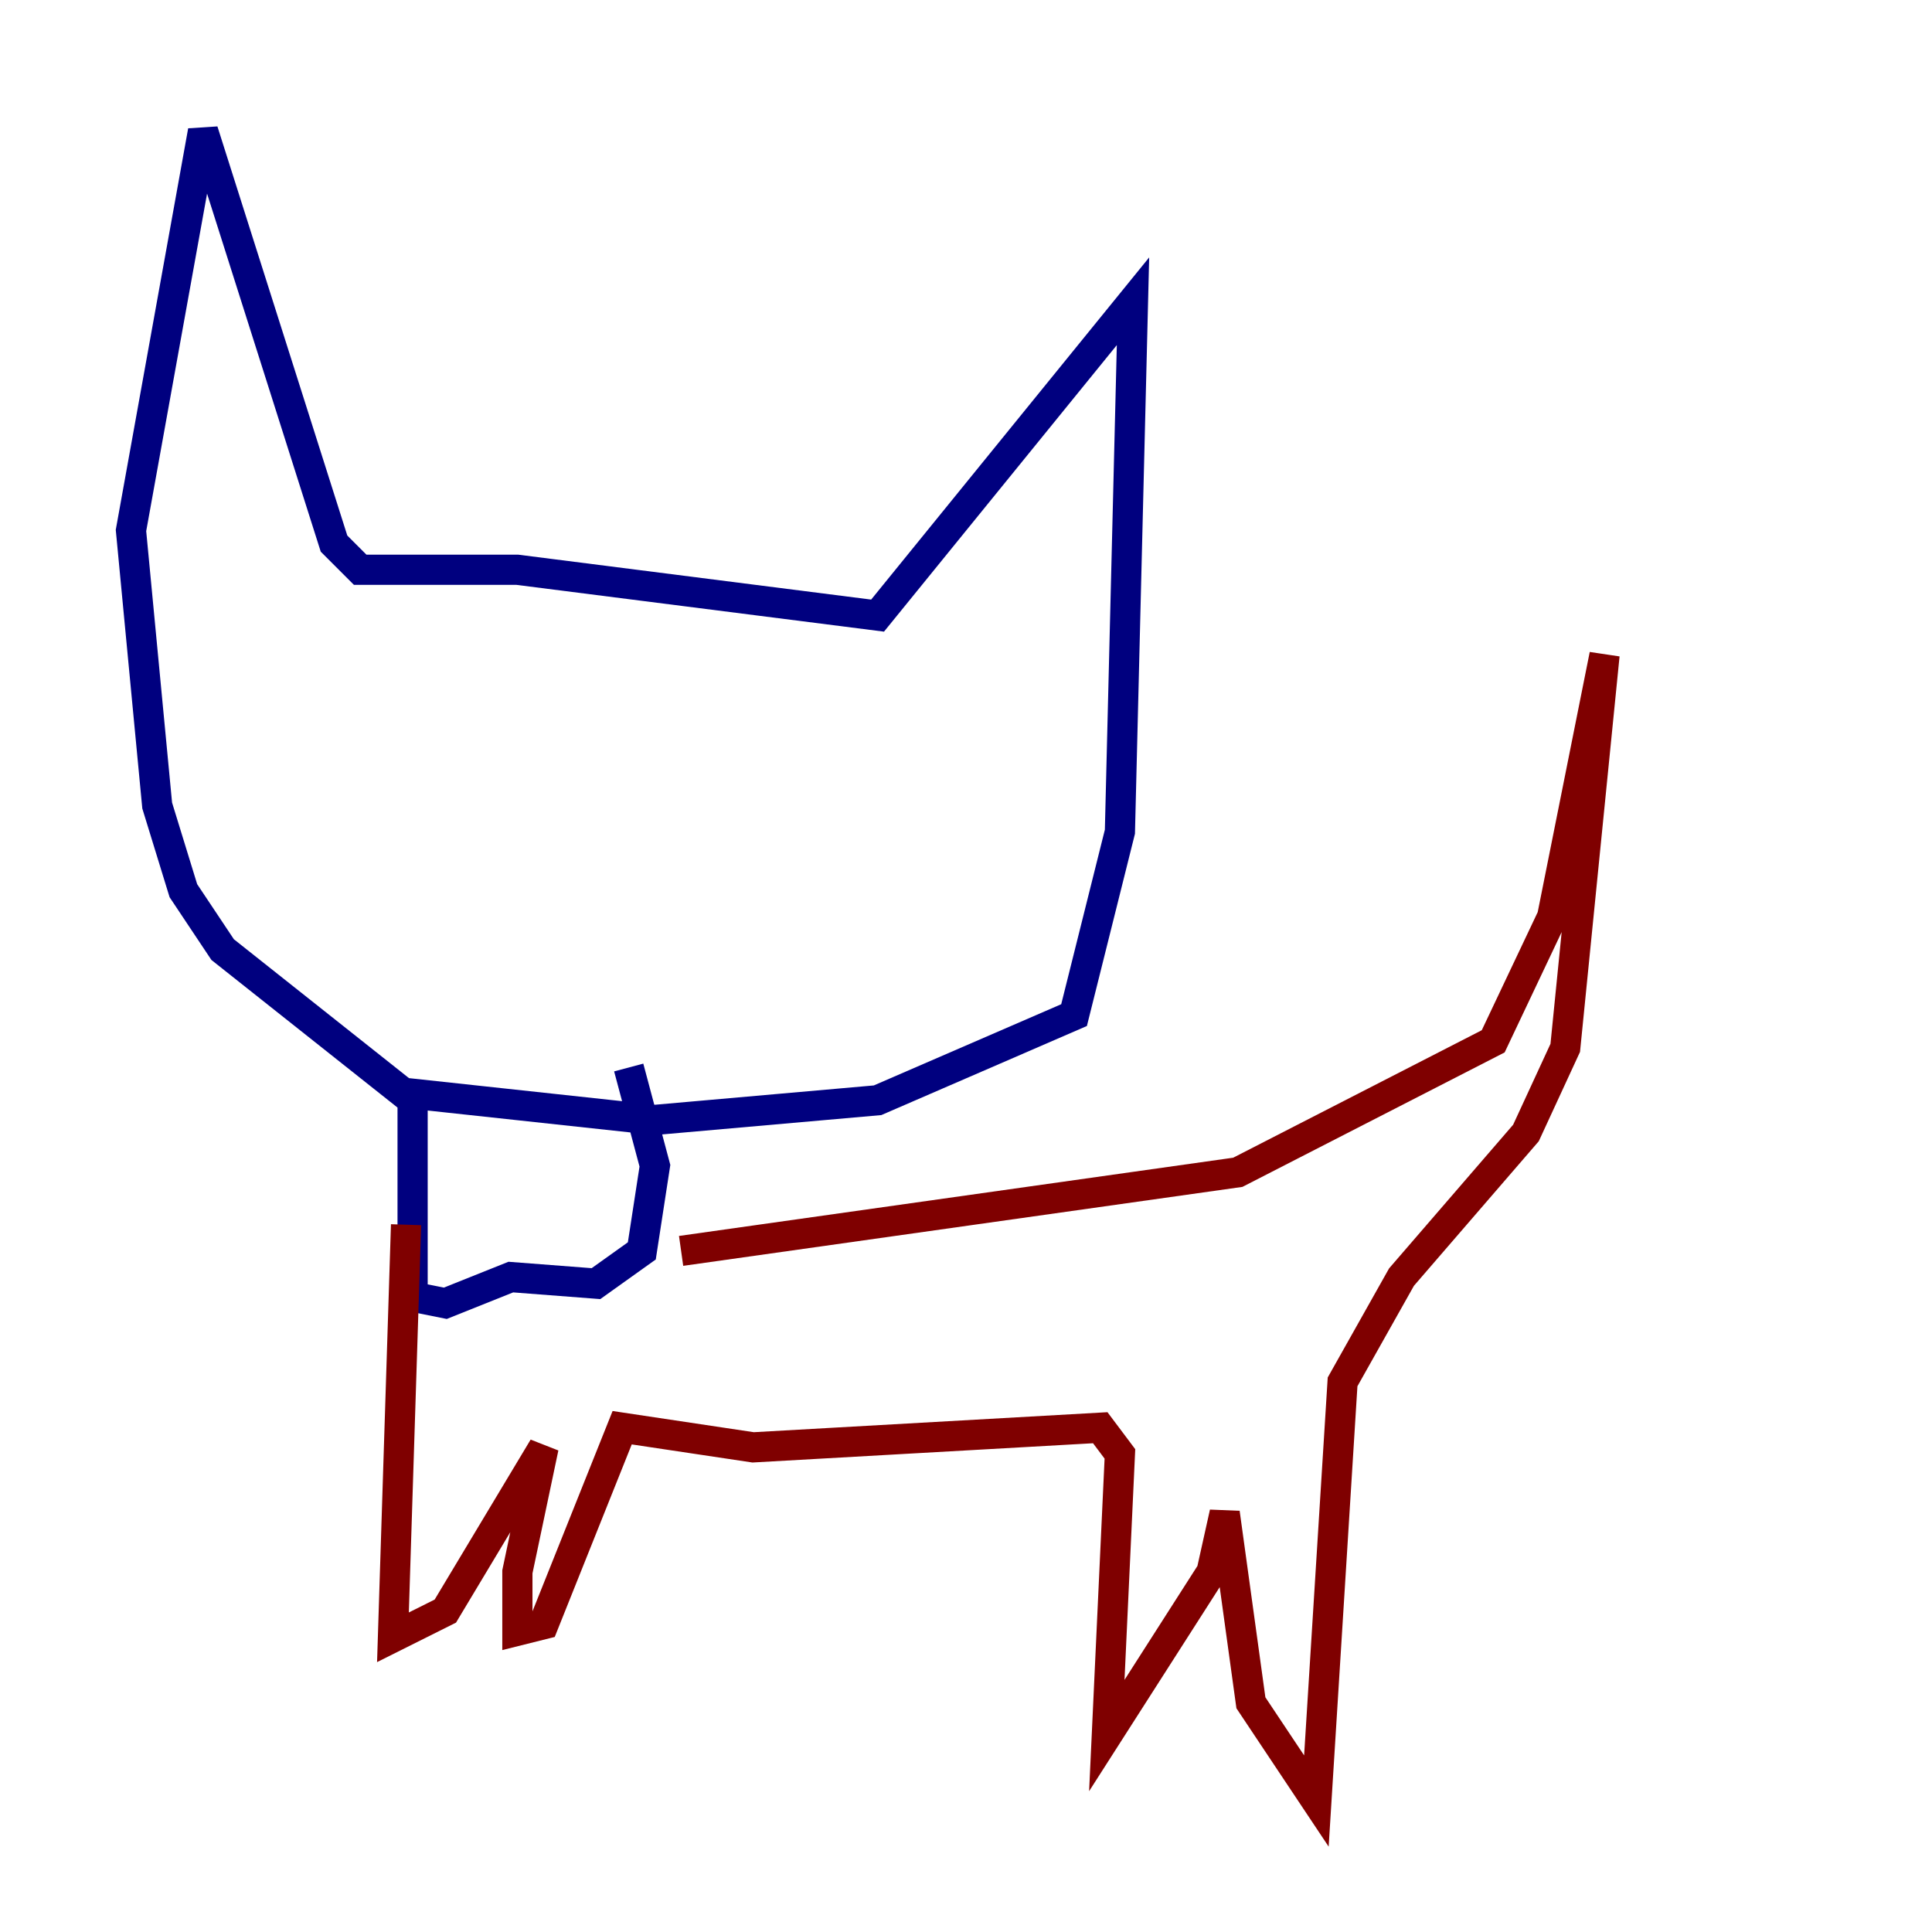 <?xml version="1.0" encoding="utf-8" ?>
<svg baseProfile="tiny" height="128" version="1.2" viewBox="0,0,128,128" width="128" xmlns="http://www.w3.org/2000/svg" xmlns:ev="http://www.w3.org/2001/xml-events" xmlns:xlink="http://www.w3.org/1999/xlink"><defs /><polyline fill="none" points="27.336,72.895 14.752,62.915 12.149,59.01 10.414,53.37 8.678,35.146 13.451,8.678 22.129,36.014 23.864,37.749 34.278,37.749 58.142,40.786 75.064,19.959 74.197,55.105 71.159,67.254 58.142,72.895 43.39,74.197 27.336,72.461 27.336,85.912 29.505,86.346 33.844,84.61 39.485,85.044 42.522,82.875 43.39,77.234 41.654,70.725" stroke="#00007f" stroke-width="2" /><polyline fill="none" points="26.902,81.139 26.034,108.475 29.505,106.739 36.014,95.891 34.278,104.136 34.278,108.041 36.014,107.607 41.22,94.59 49.898,95.891 72.895,94.59 74.197,96.325 73.329,114.983 80.271,104.136 81.139,100.231 82.875,112.814 87.214,119.322 88.949,91.552 92.854,84.61 101.098,75.064 103.702,69.424 106.305,43.39 102.834,60.746 98.929,68.99 82.007,77.668 45.125,82.875" stroke="#7f0000" stroke-width="2" /></svg>